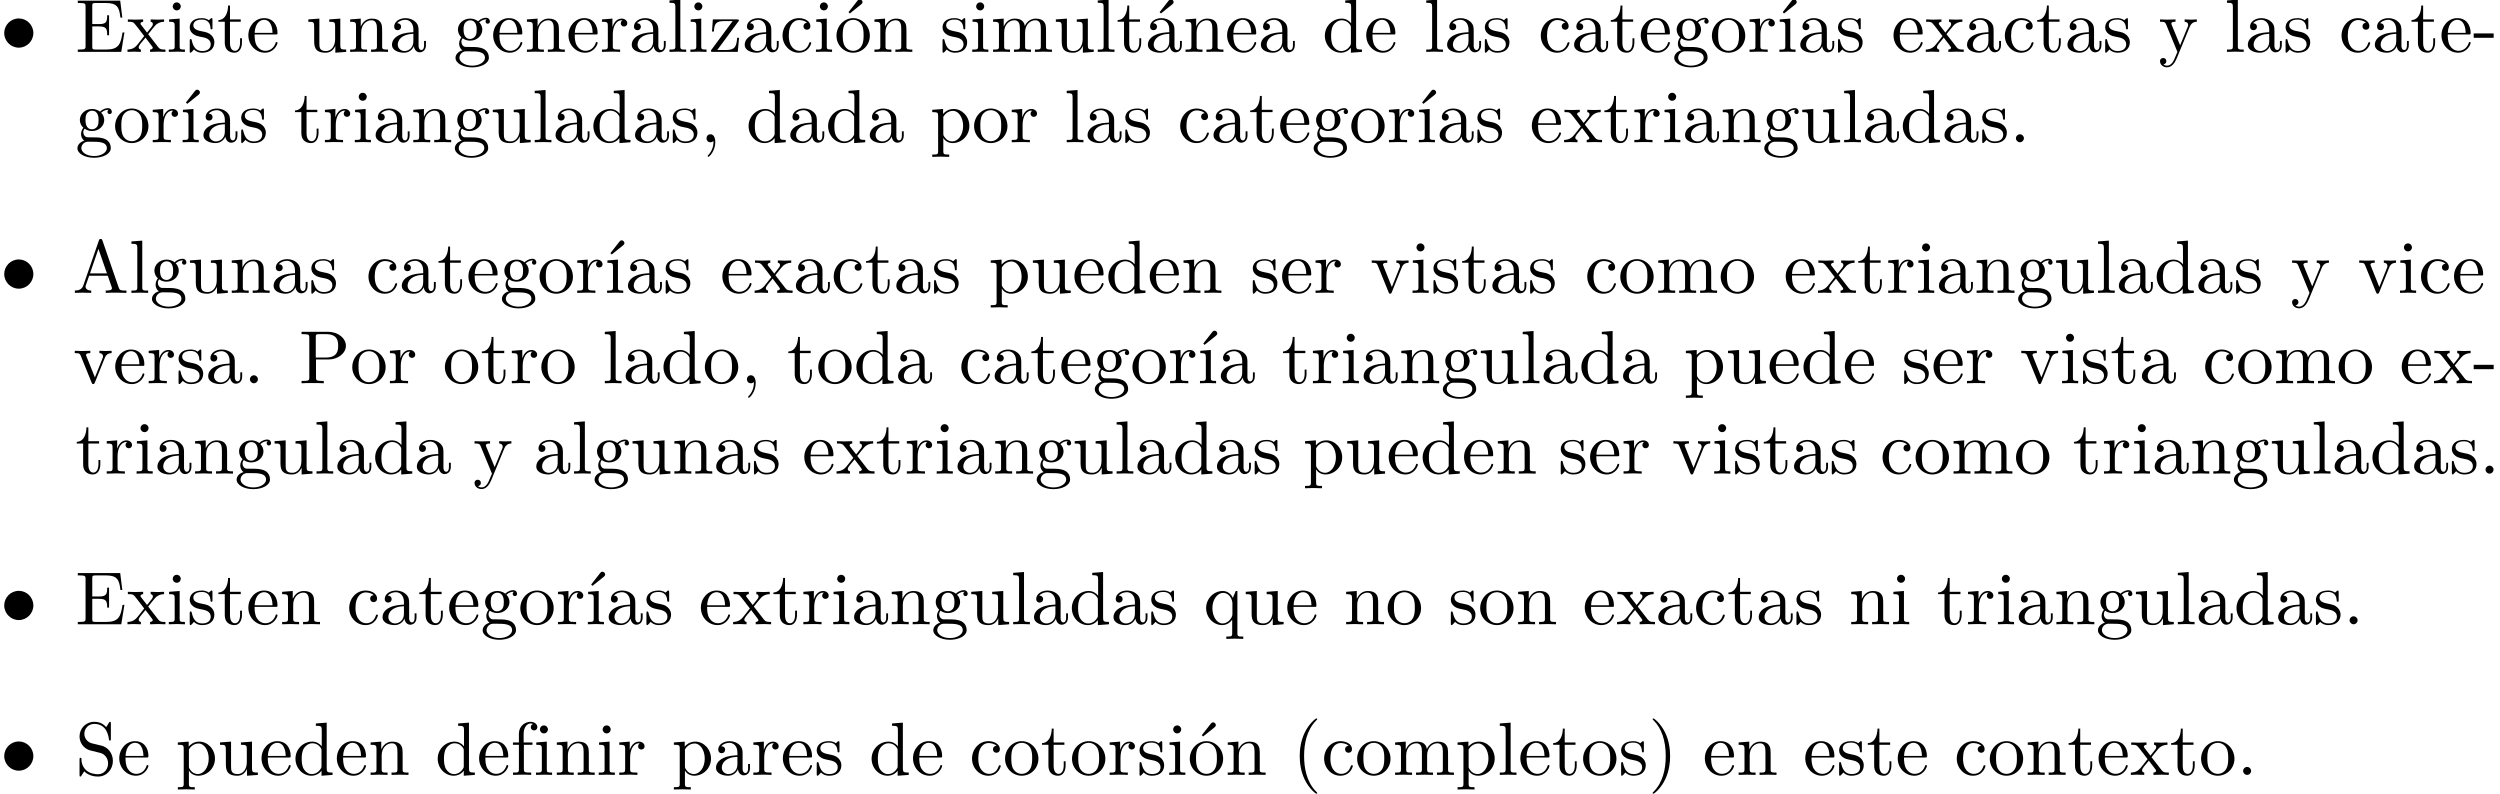 <?xml version='1.0' encoding='UTF-8'?>
<!-- This file was generated by dvisvgm 2.13.3 -->
<svg version='1.1' xmlns='http://www.w3.org/2000/svg' xmlns:xlink='http://www.w3.org/1999/xlink' width='330.7pt' height='104.995pt' viewBox='14.944 -102.504 330.7 104.995'>
<defs>
<path id='g1-40' d='M3.298 2.391C3.298 2.361 3.298 2.341 3.128 2.172C1.883 .917 1.564-.966 1.564-2.491C1.564-4.224 1.943-5.958 3.168-7.203C3.298-7.323 3.298-7.342 3.298-7.372C3.298-7.442 3.258-7.472 3.198-7.472C3.098-7.472 2.202-6.795 1.614-5.529C1.106-4.433 .986-3.328 .986-2.491C.986-1.714 1.096-.508 1.644 .618C2.242 1.843 3.098 2.491 3.198 2.491C3.258 2.491 3.298 2.461 3.298 2.391Z'/>
<path id='g1-41' d='M2.879-2.491C2.879-3.268 2.77-4.473 2.222-5.599C1.624-6.824 .767-7.472 .667-7.472C.608-7.472 .568-7.432 .568-7.372C.568-7.342 .568-7.323 .757-7.143C1.733-6.157 2.301-4.573 2.301-2.491C2.301-.787 1.933 .966 .697 2.222C.568 2.341 .568 2.361 .568 2.391C.568 2.451 .608 2.491 .667 2.491C.767 2.491 1.664 1.813 2.252 .548C2.76-.548 2.879-1.654 2.879-2.491Z'/>
<path id='g1-44' d='M2.022-.01C2.022-.648 1.783-1.056 1.385-1.056C1.036-1.056 .857-.787 .857-.528S1.026 0 1.385 0C1.534 0 1.674-.06 1.783-.159C1.803 .628 1.524 1.235 1.086 1.704C1.026 1.763 1.016 1.773 1.016 1.813C1.016 1.883 1.066 1.923 1.116 1.923C1.235 1.923 2.022 1.136 2.022-.01Z'/>
<path id='g1-45' d='M2.75-1.863V-2.441H.11V-1.863H2.75Z'/>
<path id='g1-46' d='M1.913-.528C1.913-.817 1.674-1.056 1.385-1.056S.857-.817 .857-.528S1.096 0 1.385 0S1.913-.239 1.913-.528Z'/>
<path id='g1-65' d='M7.143 0V-.309H6.964C6.366-.309 6.227-.379 6.117-.707L3.965-6.934C3.915-7.064 3.895-7.133 3.736-7.133S3.547-7.073 3.497-6.934L1.435-.976C1.255-.468 .857-.319 .319-.309V0L1.335-.03L2.481 0V-.309C1.983-.309 1.733-.558 1.733-.817C1.733-.847 1.743-.946 1.753-.966L2.212-2.271H4.672L5.2-.747C5.21-.707 5.23-.648 5.23-.608C5.23-.309 4.672-.309 4.403-.309V0C4.762-.03 5.46-.03 5.838-.03L7.143 0ZM4.563-2.58H2.321L3.437-5.818L4.563-2.58Z'/>
<path id='g1-69' d='M6.496-2.57H6.247C5.998-1.036 5.768-.309 4.055-.309H2.73C2.262-.309 2.242-.379 2.242-.707V-3.367H3.138C4.105-3.367 4.214-3.049 4.214-2.202H4.463V-4.842H4.214C4.214-3.985 4.105-3.676 3.138-3.676H2.242V-6.067C2.242-6.396 2.262-6.466 2.73-6.466H4.015C5.539-6.466 5.808-5.918 5.968-4.533H6.217L5.938-6.775H.329V-6.466H.568C1.335-6.466 1.355-6.356 1.355-5.998V-.777C1.355-.418 1.335-.309 .568-.309H.329V0H6.077L6.496-2.57Z'/>
<path id='g1-80' d='M6.217-4.951C6.217-5.928 5.23-6.804 3.866-6.804H.349V-6.496H.588C1.355-6.496 1.375-6.386 1.375-6.027V-.777C1.375-.418 1.355-.309 .588-.309H.349V0C.697-.03 1.435-.03 1.813-.03S2.939-.03 3.288 0V-.309H3.049C2.281-.309 2.262-.418 2.262-.777V-3.148H3.945C5.141-3.148 6.217-3.955 6.217-4.951ZM5.191-4.951C5.191-4.483 5.191-3.407 3.606-3.407H2.232V-6.097C2.232-6.426 2.252-6.496 2.72-6.496H3.606C5.191-6.496 5.191-5.44 5.191-4.951Z'/>
<path id='g1-83' d='M4.971-1.853C4.971-2.849 4.314-3.666 3.477-3.866L2.202-4.174C1.584-4.324 1.196-4.862 1.196-5.44C1.196-6.137 1.733-6.745 2.511-6.745C4.174-6.745 4.394-5.111 4.453-4.663C4.463-4.603 4.463-4.543 4.573-4.543C4.702-4.543 4.702-4.593 4.702-4.782V-6.785C4.702-6.954 4.702-7.024 4.593-7.024C4.523-7.024 4.513-7.014 4.443-6.894L4.095-6.326C3.796-6.615 3.387-7.024 2.501-7.024C1.395-7.024 .558-6.147 .558-5.091C.558-4.264 1.086-3.537 1.863-3.268C1.973-3.228 2.481-3.108 3.178-2.939C3.447-2.869 3.746-2.8 4.025-2.431C4.234-2.172 4.334-1.843 4.334-1.514C4.334-.807 3.836-.09 2.999-.09C2.71-.09 1.953-.139 1.425-.628C.847-1.166 .817-1.803 .807-2.162C.797-2.262 .717-2.262 .687-2.262C.558-2.262 .558-2.192 .558-2.012V-.02C.558 .149 .558 .219 .667 .219C.737 .219 .747 .199 .817 .09C.817 .09 .847 .05 1.176-.478C1.484-.139 2.122 .219 3.009 .219C4.174 .219 4.971-.757 4.971-1.853Z'/>
<path id='g1-97' d='M4.812-.887V-1.445H4.563V-.887C4.563-.309 4.314-.249 4.204-.249C3.875-.249 3.836-.697 3.836-.747V-2.74C3.836-3.158 3.836-3.547 3.477-3.915C3.088-4.304 2.59-4.463 2.112-4.463C1.295-4.463 .608-3.995 .608-3.337C.608-3.039 .807-2.869 1.066-2.869C1.345-2.869 1.524-3.068 1.524-3.328C1.524-3.447 1.474-3.776 1.016-3.786C1.285-4.134 1.773-4.244 2.092-4.244C2.58-4.244 3.148-3.856 3.148-2.969V-2.6C2.64-2.57 1.943-2.54 1.315-2.242C.568-1.903 .319-1.385 .319-.946C.319-.139 1.285 .11 1.913 .11C2.57 .11 3.029-.289 3.218-.757C3.258-.359 3.527 .06 3.995 .06C4.204 .06 4.812-.08 4.812-.887ZM3.148-1.395C3.148-.448 2.431-.11 1.983-.11C1.494-.11 1.086-.458 1.086-.956C1.086-1.504 1.504-2.331 3.148-2.391V-1.395Z'/>
<path id='g1-99' d='M4.134-1.186C4.134-1.285 4.035-1.285 4.005-1.285C3.915-1.285 3.895-1.245 3.875-1.186C3.587-.259 2.939-.139 2.57-.139C2.042-.139 1.166-.568 1.166-2.172C1.166-3.796 1.983-4.214 2.511-4.214C2.6-4.214 3.228-4.204 3.577-3.846C3.168-3.816 3.108-3.517 3.108-3.387C3.108-3.128 3.288-2.929 3.567-2.929C3.826-2.929 4.025-3.098 4.025-3.397C4.025-4.075 3.268-4.463 2.501-4.463C1.255-4.463 .339-3.387 .339-2.152C.339-.877 1.325 .11 2.481 .11C3.816 .11 4.134-1.086 4.134-1.186Z'/>
<path id='g1-100' d='M5.25 0V-.309C4.553-.309 4.473-.379 4.473-.867V-6.914L3.039-6.804V-6.496C3.736-6.496 3.816-6.426 3.816-5.938V-3.786C3.527-4.144 3.098-4.403 2.56-4.403C1.385-4.403 .339-3.427 .339-2.142C.339-.877 1.315 .11 2.451 .11C3.088 .11 3.537-.229 3.786-.548V.11L5.25 0ZM3.786-1.176C3.786-.996 3.786-.976 3.676-.807C3.377-.329 2.929-.11 2.501-.11C2.052-.11 1.694-.369 1.455-.747C1.196-1.156 1.166-1.724 1.166-2.132C1.166-2.501 1.186-3.098 1.474-3.547C1.684-3.856 2.062-4.184 2.6-4.184C2.949-4.184 3.367-4.035 3.676-3.587C3.786-3.417 3.786-3.397 3.786-3.218V-1.176Z'/>
<path id='g1-101' d='M4.134-1.186C4.134-1.285 4.055-1.305 4.005-1.305C3.915-1.305 3.895-1.245 3.875-1.166C3.527-.139 2.63-.139 2.531-.139C2.032-.139 1.634-.438 1.405-.807C1.106-1.285 1.106-1.943 1.106-2.301H3.885C4.105-2.301 4.134-2.301 4.134-2.511C4.134-3.497 3.597-4.463 2.351-4.463C1.196-4.463 .279-3.437 .279-2.192C.279-.857 1.325 .11 2.471 .11C3.686 .11 4.134-.996 4.134-1.186ZM3.477-2.511H1.116C1.176-3.995 2.012-4.244 2.351-4.244C3.377-4.244 3.477-2.899 3.477-2.511Z'/>
<path id='g1-102' d='M3.557-6.326C3.557-6.695 3.188-7.024 2.66-7.024C1.963-7.024 1.116-6.496 1.116-5.44V-4.294H.329V-3.985H1.116V-.757C1.116-.309 1.006-.309 .339-.309V0L1.474-.03C1.873-.03 2.341-.03 2.74 0V-.309H2.531C1.793-.309 1.773-.418 1.773-.777V-3.985H2.909V-4.294H1.743V-5.45C1.743-6.326 2.222-6.804 2.66-6.804C2.69-6.804 2.839-6.804 2.989-6.735C2.869-6.695 2.69-6.565 2.69-6.316C2.69-6.087 2.849-5.888 3.118-5.888C3.407-5.888 3.557-6.087 3.557-6.326Z'/>
<path id='g1-103' d='M4.832-4.025C4.832-4.194 4.712-4.513 4.324-4.513C4.125-4.513 3.686-4.453 3.268-4.045C2.849-4.374 2.431-4.403 2.212-4.403C1.285-4.403 .598-3.716 .598-2.949C.598-2.511 .817-2.132 1.066-1.923C.936-1.773 .757-1.445 .757-1.096C.757-.787 .887-.408 1.196-.209C.598-.04 .279 .389 .279 .787C.279 1.504 1.265 2.052 2.481 2.052C3.656 2.052 4.692 1.544 4.692 .767C4.692 .418 4.553-.09 4.045-.369C3.517-.648 2.939-.648 2.331-.648C2.082-.648 1.654-.648 1.584-.658C1.265-.697 1.056-1.006 1.056-1.325C1.056-1.365 1.056-1.594 1.225-1.793C1.614-1.514 2.022-1.484 2.212-1.484C3.138-1.484 3.826-2.172 3.826-2.939C3.826-3.308 3.666-3.676 3.417-3.905C3.776-4.244 4.134-4.294 4.314-4.294C4.314-4.294 4.384-4.294 4.413-4.284C4.304-4.244 4.254-4.134 4.254-4.015C4.254-3.846 4.384-3.726 4.543-3.726C4.643-3.726 4.832-3.796 4.832-4.025ZM3.078-2.949C3.078-2.68 3.068-2.361 2.919-2.112C2.839-1.993 2.61-1.714 2.212-1.714C1.345-1.714 1.345-2.71 1.345-2.939C1.345-3.208 1.355-3.527 1.504-3.776C1.584-3.895 1.813-4.174 2.212-4.174C3.078-4.174 3.078-3.178 3.078-2.949ZM4.174 .787C4.174 1.325 3.467 1.823 2.491 1.823C1.484 1.823 .797 1.315 .797 .787C.797 .329 1.176-.04 1.614-.07H2.202C3.059-.07 4.174-.07 4.174 .787Z'/>
<path id='g1-105' d='M2.461 0V-.309C1.803-.309 1.763-.359 1.763-.747V-4.403L.369-4.294V-3.985C1.016-3.985 1.106-3.925 1.106-3.437V-.757C1.106-.309 .996-.309 .329-.309V0L1.425-.03C1.773-.03 2.122-.01 2.461 0ZM1.913-6.017C1.913-6.286 1.684-6.545 1.385-6.545C1.046-6.545 .847-6.267 .847-6.017C.847-5.748 1.076-5.489 1.375-5.489C1.714-5.489 1.913-5.768 1.913-6.017Z'/>
<path id='g1-108' d='M2.54 0V-.309C1.873-.309 1.763-.309 1.763-.757V-6.914L.329-6.804V-6.496C1.026-6.496 1.106-6.426 1.106-5.938V-.757C1.106-.309 .996-.309 .329-.309V0L1.435-.03L2.54 0Z'/>
<path id='g1-109' d='M8.1 0V-.309C7.582-.309 7.333-.309 7.323-.608V-2.511C7.323-3.367 7.323-3.676 7.014-4.035C6.874-4.204 6.545-4.403 5.968-4.403C5.131-4.403 4.692-3.806 4.523-3.427C4.384-4.294 3.646-4.403 3.198-4.403C2.471-4.403 2.002-3.975 1.724-3.357V-4.403L.319-4.294V-3.985C1.016-3.985 1.096-3.915 1.096-3.427V-.757C1.096-.309 .986-.309 .319-.309V0L1.445-.03L2.56 0V-.309C1.893-.309 1.783-.309 1.783-.757V-2.59C1.783-3.626 2.491-4.184 3.128-4.184C3.756-4.184 3.866-3.646 3.866-3.078V-.757C3.866-.309 3.756-.309 3.088-.309V0L4.214-.03L5.33 0V-.309C4.663-.309 4.553-.309 4.553-.757V-2.59C4.553-3.626 5.26-4.184 5.898-4.184C6.526-4.184 6.635-3.646 6.635-3.078V-.757C6.635-.309 6.526-.309 5.858-.309V0L6.984-.03L8.1 0Z'/>
<path id='g1-110' d='M5.33 0V-.309C4.812-.309 4.563-.309 4.553-.608V-2.511C4.553-3.367 4.553-3.676 4.244-4.035C4.105-4.204 3.776-4.403 3.198-4.403C2.471-4.403 2.002-3.975 1.724-3.357V-4.403L.319-4.294V-3.985C1.016-3.985 1.096-3.915 1.096-3.427V-.757C1.096-.309 .986-.309 .319-.309V0L1.445-.03L2.56 0V-.309C1.893-.309 1.783-.309 1.783-.757V-2.59C1.783-3.626 2.491-4.184 3.128-4.184C3.756-4.184 3.866-3.646 3.866-3.078V-.757C3.866-.309 3.756-.309 3.088-.309V0L4.214-.03L5.33 0Z'/>
<path id='g1-111' d='M4.692-2.132C4.692-3.407 3.696-4.463 2.491-4.463C1.245-4.463 .279-3.377 .279-2.132C.279-.847 1.315 .11 2.481 .11C3.686 .11 4.692-.867 4.692-2.132ZM3.866-2.212C3.866-1.853 3.866-1.315 3.646-.877C3.427-.428 2.989-.139 2.491-.139C2.062-.139 1.624-.349 1.355-.807C1.106-1.245 1.106-1.853 1.106-2.212C1.106-2.6 1.106-3.138 1.345-3.577C1.614-4.035 2.082-4.244 2.481-4.244C2.919-4.244 3.347-4.025 3.606-3.597S3.866-2.59 3.866-2.212Z'/>
<path id='g1-112' d='M5.191-2.152C5.191-3.417 4.224-4.403 3.108-4.403C2.331-4.403 1.913-3.965 1.714-3.746V-4.403L.279-4.294V-3.985C.986-3.985 1.056-3.925 1.056-3.487V1.176C1.056 1.624 .946 1.624 .279 1.624V1.933L1.395 1.903L2.521 1.933V1.624C1.853 1.624 1.743 1.624 1.743 1.176V-.498V-.588C1.793-.428 2.212 .11 2.969 .11C4.154 .11 5.191-.867 5.191-2.152ZM4.364-2.152C4.364-.946 3.666-.11 2.929-.11C2.531-.11 2.152-.309 1.883-.717C1.743-.927 1.743-.936 1.743-1.136V-3.357C2.032-3.866 2.521-4.154 3.029-4.154C3.756-4.154 4.364-3.278 4.364-2.152Z'/>
<path id='g1-113' d='M5.25 1.933V1.624C4.583 1.624 4.473 1.624 4.473 1.176V-4.403H4.254L3.875-3.497C3.746-3.776 3.337-4.403 2.54-4.403C1.385-4.403 .339-3.437 .339-2.142C.339-.897 1.305 .11 2.461 .11C3.158 .11 3.567-.319 3.786-.608V1.176C3.786 1.624 3.676 1.624 3.009 1.624V1.933L4.125 1.903L5.25 1.933ZM3.816-1.355C3.816-1.036 3.636-.757 3.417-.518C3.288-.379 2.969-.11 2.501-.11C1.773-.11 1.166-.996 1.166-2.142C1.166-3.328 1.863-4.154 2.6-4.154C3.397-4.154 3.816-3.288 3.816-2.76V-1.355Z'/>
<path id='g1-114' d='M3.626-3.796C3.626-4.115 3.318-4.403 2.889-4.403C2.162-4.403 1.803-3.736 1.664-3.308V-4.403L.279-4.294V-3.985C.976-3.985 1.056-3.915 1.056-3.427V-.757C1.056-.309 .946-.309 .279-.309V0L1.415-.03C1.813-.03 2.281-.03 2.68 0V-.309H2.471C1.733-.309 1.714-.418 1.714-.777V-2.311C1.714-3.298 2.132-4.184 2.889-4.184C2.959-4.184 2.979-4.184 2.999-4.174C2.969-4.164 2.77-4.045 2.77-3.786C2.77-3.507 2.979-3.357 3.198-3.357C3.377-3.357 3.626-3.477 3.626-3.796Z'/>
<path id='g1-115' d='M3.587-1.275C3.587-1.803 3.288-2.102 3.168-2.222C2.839-2.54 2.451-2.62 2.032-2.7C1.474-2.809 .807-2.939 .807-3.517C.807-3.866 1.066-4.274 1.923-4.274C3.019-4.274 3.068-3.377 3.088-3.068C3.098-2.979 3.208-2.979 3.208-2.979C3.337-2.979 3.337-3.029 3.337-3.218V-4.224C3.337-4.394 3.337-4.463 3.228-4.463C3.178-4.463 3.158-4.463 3.029-4.344C2.999-4.304 2.899-4.214 2.859-4.184C2.481-4.463 2.072-4.463 1.923-4.463C.707-4.463 .329-3.796 .329-3.238C.329-2.889 .488-2.61 .757-2.391C1.076-2.132 1.355-2.072 2.072-1.933C2.291-1.893 3.108-1.733 3.108-1.016C3.108-.508 2.76-.11 1.983-.11C1.146-.11 .787-.677 .598-1.524C.568-1.654 .558-1.694 .458-1.694C.329-1.694 .329-1.624 .329-1.445V-.13C.329 .04 .329 .11 .438 .11C.488 .11 .498 .1 .687-.09C.707-.11 .707-.13 .887-.319C1.325 .1 1.773 .11 1.983 .11C3.128 .11 3.587-.558 3.587-1.275Z'/>
<path id='g1-116' d='M3.308-1.235V-1.803H3.059V-1.255C3.059-.518 2.76-.139 2.391-.139C1.724-.139 1.724-1.046 1.724-1.215V-3.985H3.148V-4.294H1.724V-6.127H1.474C1.465-5.31 1.166-4.244 .189-4.204V-3.985H1.036V-1.235C1.036-.01 1.963 .11 2.321 .11C3.029 .11 3.308-.598 3.308-1.235Z'/>
<path id='g1-117' d='M5.33 0V-.309C4.633-.309 4.553-.379 4.553-.867V-4.403L3.088-4.294V-3.985C3.786-3.985 3.866-3.915 3.866-3.427V-1.654C3.866-.787 3.387-.11 2.66-.11C1.823-.11 1.783-.578 1.783-1.096V-4.403L.319-4.294V-3.985C1.096-3.985 1.096-3.955 1.096-3.068V-1.574C1.096-.797 1.096 .11 2.61 .11C3.168 .11 3.606-.169 3.895-.787V.11L5.33 0Z'/>
<path id='g1-118' d='M5.061-3.985V-4.294C4.832-4.274 4.543-4.264 4.314-4.264L3.447-4.294V-3.985C3.816-3.975 3.925-3.746 3.925-3.557C3.925-3.467 3.905-3.427 3.866-3.318L2.849-.777L1.733-3.557C1.674-3.686 1.674-3.726 1.674-3.726C1.674-3.985 2.062-3.985 2.242-3.985V-4.294L1.156-4.264C.887-4.264 .488-4.274 .189-4.294V-3.985C.817-3.985 .857-3.925 .986-3.616L2.421-.08C2.481 .06 2.501 .11 2.63 .11S2.8 .02 2.839-.08L4.144-3.318C4.234-3.547 4.403-3.975 5.061-3.985Z'/>
<path id='g1-120' d='M5.141 0V-.309C4.603-.309 4.423-.329 4.194-.618L2.859-2.341C3.158-2.72 3.537-3.208 3.776-3.467C4.085-3.826 4.493-3.975 4.961-3.985V-4.294C4.702-4.274 4.403-4.264 4.144-4.264C3.846-4.264 3.318-4.284 3.188-4.294V-3.985C3.397-3.965 3.477-3.836 3.477-3.676S3.377-3.387 3.328-3.328L2.71-2.55L1.933-3.557C1.843-3.656 1.843-3.676 1.843-3.736C1.843-3.885 1.993-3.975 2.192-3.985V-4.294L1.116-4.264C.907-4.264 .438-4.274 .169-4.294V-3.985C.867-3.985 .877-3.975 1.345-3.377L2.331-2.092C1.863-1.494 1.863-1.474 1.395-.907C.917-.329 .329-.309 .12-.309V0C.379-.02 .687-.03 .946-.03L1.893 0V-.309C1.674-.339 1.604-.468 1.604-.618C1.604-.837 1.893-1.166 2.501-1.883L3.258-.887C3.337-.777 3.467-.618 3.467-.558C3.467-.468 3.377-.319 3.108-.309V0L4.184-.03C4.453-.03 4.842-.02 5.141 0Z'/>
<path id='g1-121' d='M5.061-3.985V-4.294C4.832-4.274 4.543-4.264 4.314-4.264L3.447-4.294V-3.985C3.756-3.975 3.915-3.806 3.915-3.557C3.915-3.457 3.905-3.437 3.856-3.318L2.849-.867L1.743-3.547C1.704-3.646 1.684-3.686 1.684-3.726C1.684-3.985 2.052-3.985 2.242-3.985V-4.294L1.156-4.264C.887-4.264 .488-4.274 .189-4.294V-3.985C.667-3.985 .857-3.985 .996-3.636L2.491 0L2.242 .588C2.022 1.136 1.743 1.823 1.106 1.823C1.056 1.823 .827 1.823 .638 1.644C.946 1.604 1.026 1.385 1.026 1.225C1.026 .966 .837 .807 .608 .807C.408 .807 .189 .936 .189 1.235C.189 1.684 .608 2.042 1.106 2.042C1.733 2.042 2.142 1.474 2.381 .907L4.134-3.347C4.394-3.975 4.902-3.985 5.061-3.985Z'/>
<path id='g1-122' d='M3.995-1.863H3.746C3.656-.687 3.447-.249 2.291-.249H1.116L3.885-3.995C3.975-4.105 3.975-4.125 3.975-4.164C3.975-4.294 3.895-4.294 3.716-4.294H.528L.418-2.69H.667C.727-3.706 .917-4.075 2.012-4.075H3.148L.369-.319C.279-.209 .279-.189 .279-.139C.279 0 .349 0 .538 0H3.826L3.995-1.863Z'/>
<path id='g1-225' d='M4.812-.887V-1.445H4.563V-.887C4.563-.309 4.314-.249 4.204-.249C3.875-.249 3.836-.697 3.836-.747V-2.74C3.836-3.158 3.836-3.547 3.477-3.915C3.088-4.304 2.59-4.463 2.112-4.463C1.295-4.463 .608-3.995 .608-3.337C.608-3.039 .807-2.869 1.066-2.869C1.345-2.869 1.524-3.068 1.524-3.328C1.524-3.447 1.474-3.776 1.016-3.786C1.285-4.134 1.773-4.244 2.092-4.244C2.58-4.244 3.148-3.856 3.148-2.969V-2.6C2.64-2.57 1.943-2.54 1.315-2.242C.568-1.903 .319-1.385 .319-.946C.319-.139 1.285 .11 1.913 .11C2.57 .11 3.029-.289 3.218-.757C3.258-.359 3.527 .06 3.995 .06C4.204 .06 4.812-.08 4.812-.887ZM3.148-1.395C3.148-.448 2.431-.11 1.983-.11C1.494-.11 1.086-.458 1.086-.956C1.086-1.504 1.504-2.331 3.148-2.391V-1.395ZM3.726-6.595C3.726-6.775 3.547-6.954 3.367-6.954C3.218-6.954 3.108-6.844 3.068-6.785L1.873-5.26L2.042-5.081L3.557-6.296C3.646-6.366 3.726-6.476 3.726-6.595Z'/>
<path id='g1-237' d='M2.461 0V-.309C1.803-.309 1.763-.359 1.763-.747V-4.403L.369-4.294V-3.985C1.016-3.985 1.106-3.925 1.106-3.437V-.757C1.106-.309 .996-.309 .329-.309V0L1.425-.03C1.773-.03 2.122-.01 2.461 0ZM2.62-6.595C2.62-6.775 2.441-6.954 2.262-6.954C2.112-6.954 2.002-6.844 1.963-6.785L.767-5.26L.936-5.081L2.451-6.296C2.54-6.366 2.62-6.476 2.62-6.595Z'/>
<path id='g1-243' d='M4.692-2.132C4.692-3.407 3.696-4.463 2.491-4.463C1.245-4.463 .279-3.377 .279-2.132C.279-.847 1.315 .11 2.481 .11C3.686 .11 4.692-.867 4.692-2.132ZM3.866-2.212C3.866-1.853 3.866-1.315 3.646-.877C3.427-.428 2.989-.139 2.491-.139C2.062-.139 1.624-.349 1.355-.807C1.106-1.245 1.106-1.853 1.106-2.212C1.106-2.6 1.106-3.138 1.345-3.577C1.614-4.035 2.082-4.244 2.481-4.244C2.919-4.244 3.347-4.025 3.606-3.597S3.866-2.59 3.866-2.212ZM3.726-6.595C3.726-6.775 3.547-6.954 3.367-6.954C3.218-6.954 3.108-6.844 3.068-6.785L1.873-5.26L2.042-5.081L3.557-6.296C3.646-6.366 3.726-6.476 3.726-6.595Z'/>
<path id='g0-15' d='M4.413-2.491C4.413-3.557 3.537-4.423 2.491-4.423C1.405-4.423 .558-3.537 .558-2.491C.558-1.425 1.435-.558 2.481-.558C3.567-.558 4.413-1.445 4.413-2.491Z'/>
</defs>
<g id='page1'>
<use x='14.944' y='-95.641' xlink:href='#g0-15'/>
<use x='24.907' y='-95.641' xlink:href='#g1-69'/>
<use x='31.687' y='-95.641' xlink:href='#g1-120'/>
<use x='36.945' y='-95.641' xlink:href='#g1-105'/>
<use x='39.712' y='-95.641' xlink:href='#g1-115'/>
<use x='43.642' y='-95.641' xlink:href='#g1-116'/>
<use x='47.517' y='-95.641' xlink:href='#g1-101'/>
<use x='55.407' y='-95.641' xlink:href='#g1-117'/>
<use x='60.941' y='-95.641' xlink:href='#g1-110'/>
<use x='66.476' y='-95.641' xlink:href='#g1-97'/>
<use x='74.92' y='-95.641' xlink:href='#g1-103'/>
<use x='79.901' y='-95.641' xlink:href='#g1-101'/>
<use x='84.329' y='-95.641' xlink:href='#g1-110'/>
<use x='89.864' y='-95.641' xlink:href='#g1-101'/>
<use x='94.292' y='-95.641' xlink:href='#g1-114'/>
<use x='98.194' y='-95.641' xlink:href='#g1-97'/>
<use x='103.175' y='-95.641' xlink:href='#g1-108'/>
<use x='105.942' y='-95.641' xlink:href='#g1-105'/>
<use x='108.71' y='-95.641' xlink:href='#g1-122'/>
<use x='113.138' y='-95.641' xlink:href='#g1-97'/>
<use x='118.119' y='-95.641' xlink:href='#g1-99'/>
<use x='122.547' y='-95.641' xlink:href='#g1-105'/>
<use x='125.314' y='-95.641' xlink:href='#g1-243'/>
<use x='130.296' y='-95.641' xlink:href='#g1-110'/>
<use x='139.293' y='-95.641' xlink:href='#g1-115'/>
<use x='143.222' y='-95.641' xlink:href='#g1-105'/>
<use x='145.99' y='-95.641' xlink:href='#g1-109'/>
<use x='154.292' y='-95.641' xlink:href='#g1-117'/>
<use x='159.826' y='-95.641' xlink:href='#g1-108'/>
<use x='162.594' y='-95.641' xlink:href='#g1-116'/>
<use x='166.468' y='-95.641' xlink:href='#g1-225'/>
<use x='171.449' y='-95.641' xlink:href='#g1-110'/>
<use x='176.984' y='-95.641' xlink:href='#g1-101'/>
<use x='181.412' y='-95.641' xlink:href='#g1-97'/>
<use x='189.856' y='-95.641' xlink:href='#g1-100'/>
<use x='195.39' y='-95.641' xlink:href='#g1-101'/>
<use x='203.28' y='-95.641' xlink:href='#g1-108'/>
<use x='206.048' y='-95.641' xlink:href='#g1-97'/>
<use x='211.029' y='-95.641' xlink:href='#g1-115'/>
<use x='218.421' y='-95.641' xlink:href='#g1-99'/>
<use x='222.849' y='-95.641' xlink:href='#g1-97'/>
<use x='227.83' y='-95.641' xlink:href='#g1-116'/>
<use x='231.705' y='-95.641' xlink:href='#g1-101'/>
<use x='236.133' y='-95.641' xlink:href='#g1-103'/>
<use x='241.114' y='-95.641' xlink:href='#g1-111'/>
<use x='246.095' y='-95.641' xlink:href='#g1-114'/>
<use x='249.997' y='-95.641' xlink:href='#g1-237'/>
<use x='252.765' y='-95.641' xlink:href='#g1-97'/>
<use x='257.746' y='-95.641' xlink:href='#g1-115'/>
<use x='265.138' y='-95.641' xlink:href='#g1-101'/>
<use x='269.566' y='-95.641' xlink:href='#g1-120'/>
<use x='274.824' y='-95.641' xlink:href='#g1-97'/>
<use x='279.806' y='-95.641' xlink:href='#g1-99'/>
<use x='284.234' y='-95.641' xlink:href='#g1-116'/>
<use x='288.108' y='-95.641' xlink:href='#g1-97'/>
<use x='293.089' y='-95.641' xlink:href='#g1-115'/>
<use x='300.481' y='-95.641' xlink:href='#g1-121'/>
<use x='309.202' y='-95.641' xlink:href='#g1-108'/>
<use x='311.969' y='-95.641' xlink:href='#g1-97'/>
<use x='316.951' y='-95.641' xlink:href='#g1-115'/>
<use x='324.343' y='-95.641' xlink:href='#g1-99'/>
<use x='328.77' y='-95.641' xlink:href='#g1-97'/>
<use x='333.752' y='-95.641' xlink:href='#g1-116'/>
<use x='337.626' y='-95.641' xlink:href='#g1-101'/>
<use x='342.054' y='-95.641' xlink:href='#g1-45'/>
<use x='24.907' y='-83.686' xlink:href='#g1-103'/>
<use x='29.888' y='-83.686' xlink:href='#g1-111'/>
<use x='34.869' y='-83.686' xlink:href='#g1-114'/>
<use x='38.771' y='-83.686' xlink:href='#g1-237'/>
<use x='41.539' y='-83.686' xlink:href='#g1-97'/>
<use x='46.52' y='-83.686' xlink:href='#g1-115'/>
<use x='53.771' y='-83.686' xlink:href='#g1-116'/>
<use x='57.645' y='-83.686' xlink:href='#g1-114'/>
<use x='61.547' y='-83.686' xlink:href='#g1-105'/>
<use x='64.315' y='-83.686' xlink:href='#g1-97'/>
<use x='69.296' y='-83.686' xlink:href='#g1-110'/>
<use x='74.831' y='-83.686' xlink:href='#g1-103'/>
<use x='79.812' y='-83.686' xlink:href='#g1-117'/>
<use x='85.347' y='-83.686' xlink:href='#g1-108'/>
<use x='88.114' y='-83.686' xlink:href='#g1-97'/>
<use x='93.095' y='-83.686' xlink:href='#g1-100'/>
<use x='98.63' y='-83.686' xlink:href='#g1-97'/>
<use x='103.611' y='-83.686' xlink:href='#g1-115'/>
<use x='107.541' y='-83.686' xlink:href='#g1-44'/>
<use x='113.629' y='-83.686' xlink:href='#g1-100'/>
<use x='119.164' y='-83.686' xlink:href='#g1-97'/>
<use x='124.146' y='-83.686' xlink:href='#g1-100'/>
<use x='129.68' y='-83.686' xlink:href='#g1-97'/>
<use x='137.982' y='-83.686' xlink:href='#g1-112'/>
<use x='143.517' y='-83.686' xlink:href='#g1-111'/>
<use x='148.499' y='-83.686' xlink:href='#g1-114'/>
<use x='155.721' y='-83.686' xlink:href='#g1-108'/>
<use x='158.489' y='-83.686' xlink:href='#g1-97'/>
<use x='163.47' y='-83.686' xlink:href='#g1-115'/>
<use x='170.721' y='-83.686' xlink:href='#g1-99'/>
<use x='175.149' y='-83.686' xlink:href='#g1-97'/>
<use x='180.13' y='-83.686' xlink:href='#g1-116'/>
<use x='184.004' y='-83.686' xlink:href='#g1-101'/>
<use x='188.432' y='-83.686' xlink:href='#g1-103'/>
<use x='193.414' y='-83.686' xlink:href='#g1-111'/>
<use x='198.395' y='-83.686' xlink:href='#g1-114'/>
<use x='202.297' y='-83.686' xlink:href='#g1-237'/>
<use x='205.064' y='-83.686' xlink:href='#g1-97'/>
<use x='210.046' y='-83.686' xlink:href='#g1-115'/>
<use x='217.296' y='-83.686' xlink:href='#g1-101'/>
<use x='221.724' y='-83.686' xlink:href='#g1-120'/>
<use x='226.983' y='-83.686' xlink:href='#g1-116'/>
<use x='230.857' y='-83.686' xlink:href='#g1-114'/>
<use x='234.759' y='-83.686' xlink:href='#g1-105'/>
<use x='237.526' y='-83.686' xlink:href='#g1-97'/>
<use x='242.508' y='-83.686' xlink:href='#g1-110'/>
<use x='248.043' y='-83.686' xlink:href='#g1-103'/>
<use x='253.024' y='-83.686' xlink:href='#g1-117'/>
<use x='258.559' y='-83.686' xlink:href='#g1-108'/>
<use x='261.326' y='-83.686' xlink:href='#g1-97'/>
<use x='266.307' y='-83.686' xlink:href='#g1-100'/>
<use x='271.842' y='-83.686' xlink:href='#g1-97'/>
<use x='276.823' y='-83.686' xlink:href='#g1-115'/>
<use x='280.753' y='-83.686' xlink:href='#g1-46'/>
<use x='14.944' y='-63.761' xlink:href='#g0-15'/>
<use x='24.528' y='-63.761' xlink:href='#g1-65'/>
<use x='32' y='-63.761' xlink:href='#g1-108'/>
<use x='34.767' y='-63.761' xlink:href='#g1-103'/>
<use x='39.749' y='-63.761' xlink:href='#g1-117'/>
<use x='45.283' y='-63.761' xlink:href='#g1-110'/>
<use x='50.818' y='-63.761' xlink:href='#g1-97'/>
<use x='55.8' y='-63.761' xlink:href='#g1-115'/>
<use x='63.347' y='-63.761' xlink:href='#g1-99'/>
<use x='67.775' y='-63.761' xlink:href='#g1-97'/>
<use x='72.757' y='-63.761' xlink:href='#g1-116'/>
<use x='76.631' y='-63.761' xlink:href='#g1-101'/>
<use x='81.059' y='-63.761' xlink:href='#g1-103'/>
<use x='86.04' y='-63.761' xlink:href='#g1-111'/>
<use x='91.022' y='-63.761' xlink:href='#g1-114'/>
<use x='94.924' y='-63.761' xlink:href='#g1-237'/>
<use x='97.691' y='-63.761' xlink:href='#g1-97'/>
<use x='102.672' y='-63.761' xlink:href='#g1-115'/>
<use x='110.22' y='-63.761' xlink:href='#g1-101'/>
<use x='114.648' y='-63.761' xlink:href='#g1-120'/>
<use x='119.906' y='-63.761' xlink:href='#g1-97'/>
<use x='124.888' y='-63.761' xlink:href='#g1-99'/>
<use x='129.315' y='-63.761' xlink:href='#g1-116'/>
<use x='133.19' y='-63.761' xlink:href='#g1-97'/>
<use x='138.171' y='-63.761' xlink:href='#g1-115'/>
<use x='145.719' y='-63.761' xlink:href='#g1-112'/>
<use x='151.254' y='-63.761' xlink:href='#g1-117'/>
<use x='156.788' y='-63.761' xlink:href='#g1-101'/>
<use x='161.216' y='-63.761' xlink:href='#g1-100'/>
<use x='166.751' y='-63.761' xlink:href='#g1-101'/>
<use x='171.179' y='-63.761' xlink:href='#g1-110'/>
<use x='180.332' y='-63.761' xlink:href='#g1-115'/>
<use x='184.261' y='-63.761' xlink:href='#g1-101'/>
<use x='188.689' y='-63.761' xlink:href='#g1-114'/>
<use x='196.209' y='-63.761' xlink:href='#g1-118'/>
<use x='201.468' y='-63.761' xlink:href='#g1-105'/>
<use x='204.235' y='-63.761' xlink:href='#g1-115'/>
<use x='208.165' y='-63.761' xlink:href='#g1-116'/>
<use x='212.039' y='-63.761' xlink:href='#g1-97'/>
<use x='217.021' y='-63.761' xlink:href='#g1-115'/>
<use x='224.568' y='-63.761' xlink:href='#g1-99'/>
<use x='228.996' y='-63.761' xlink:href='#g1-111'/>
<use x='233.978' y='-63.761' xlink:href='#g1-109'/>
<use x='242.279' y='-63.761' xlink:href='#g1-111'/>
<use x='250.879' y='-63.761' xlink:href='#g1-101'/>
<use x='255.307' y='-63.761' xlink:href='#g1-120'/>
<use x='260.565' y='-63.761' xlink:href='#g1-116'/>
<use x='264.439' y='-63.761' xlink:href='#g1-114'/>
<use x='268.342' y='-63.761' xlink:href='#g1-105'/>
<use x='271.109' y='-63.761' xlink:href='#g1-97'/>
<use x='276.09' y='-63.761' xlink:href='#g1-110'/>
<use x='281.625' y='-63.761' xlink:href='#g1-103'/>
<use x='286.606' y='-63.761' xlink:href='#g1-117'/>
<use x='292.141' y='-63.761' xlink:href='#g1-108'/>
<use x='294.908' y='-63.761' xlink:href='#g1-97'/>
<use x='299.89' y='-63.761' xlink:href='#g1-100'/>
<use x='305.424' y='-63.761' xlink:href='#g1-97'/>
<use x='310.406' y='-63.761' xlink:href='#g1-115'/>
<use x='317.954' y='-63.761' xlink:href='#g1-121'/>
<use x='326.83' y='-63.761' xlink:href='#g1-118'/>
<use x='332.088' y='-63.761' xlink:href='#g1-105'/>
<use x='334.855' y='-63.761' xlink:href='#g1-99'/>
<use x='339.283' y='-63.761' xlink:href='#g1-101'/>
<use x='24.648' y='-51.806' xlink:href='#g1-118'/>
<use x='29.906' y='-51.806' xlink:href='#g1-101'/>
<use x='34.334' y='-51.806' xlink:href='#g1-114'/>
<use x='38.236' y='-51.806' xlink:href='#g1-115'/>
<use x='42.166' y='-51.806' xlink:href='#g1-97'/>
<use x='47.147' y='-51.806' xlink:href='#g1-46'/>
<use x='54.483' y='-51.806' xlink:href='#g1-80'/>
<use x='61.263' y='-51.806' xlink:href='#g1-111'/>
<use x='66.244' y='-51.806' xlink:href='#g1-114'/>
<use x='73.514' y='-51.806' xlink:href='#g1-111'/>
<use x='78.495' y='-51.806' xlink:href='#g1-116'/>
<use x='82.37' y='-51.806' xlink:href='#g1-114'/>
<use x='86.272' y='-51.806' xlink:href='#g1-111'/>
<use x='94.621' y='-51.806' xlink:href='#g1-108'/>
<use x='97.388' y='-51.806' xlink:href='#g1-97'/>
<use x='102.37' y='-51.806' xlink:href='#g1-100'/>
<use x='107.904' y='-51.806' xlink:href='#g1-111'/>
<use x='112.886' y='-51.806' xlink:href='#g1-44'/>
<use x='119.033' y='-51.806' xlink:href='#g1-116'/>
<use x='122.907' y='-51.806' xlink:href='#g1-111'/>
<use x='127.888' y='-51.806' xlink:href='#g1-100'/>
<use x='133.423' y='-51.806' xlink:href='#g1-97'/>
<use x='141.772' y='-51.806' xlink:href='#g1-99'/>
<use x='146.2' y='-51.806' xlink:href='#g1-97'/>
<use x='151.181' y='-51.806' xlink:href='#g1-116'/>
<use x='155.056' y='-51.806' xlink:href='#g1-101'/>
<use x='159.484' y='-51.806' xlink:href='#g1-103'/>
<use x='164.465' y='-51.806' xlink:href='#g1-111'/>
<use x='169.446' y='-51.806' xlink:href='#g1-114'/>
<use x='173.348' y='-51.806' xlink:href='#g1-237'/>
<use x='176.116' y='-51.806' xlink:href='#g1-97'/>
<use x='184.465' y='-51.806' xlink:href='#g1-116'/>
<use x='188.339' y='-51.806' xlink:href='#g1-114'/>
<use x='192.241' y='-51.806' xlink:href='#g1-105'/>
<use x='195.009' y='-51.806' xlink:href='#g1-97'/>
<use x='199.99' y='-51.806' xlink:href='#g1-110'/>
<use x='205.525' y='-51.806' xlink:href='#g1-103'/>
<use x='210.506' y='-51.806' xlink:href='#g1-117'/>
<use x='216.041' y='-51.806' xlink:href='#g1-108'/>
<use x='218.808' y='-51.806' xlink:href='#g1-97'/>
<use x='223.79' y='-51.806' xlink:href='#g1-100'/>
<use x='229.324' y='-51.806' xlink:href='#g1-97'/>
<use x='237.673' y='-51.806' xlink:href='#g1-112'/>
<use x='243.208' y='-51.806' xlink:href='#g1-117'/>
<use x='248.743' y='-51.806' xlink:href='#g1-101'/>
<use x='253.171' y='-51.806' xlink:href='#g1-100'/>
<use x='258.706' y='-51.806' xlink:href='#g1-101'/>
<use x='266.501' y='-51.806' xlink:href='#g1-115'/>
<use x='270.431' y='-51.806' xlink:href='#g1-101'/>
<use x='274.859' y='-51.806' xlink:href='#g1-114'/>
<use x='282.129' y='-51.806' xlink:href='#g1-118'/>
<use x='287.387' y='-51.806' xlink:href='#g1-105'/>
<use x='290.154' y='-51.806' xlink:href='#g1-115'/>
<use x='294.084' y='-51.806' xlink:href='#g1-116'/>
<use x='297.959' y='-51.806' xlink:href='#g1-97'/>
<use x='306.308' y='-51.806' xlink:href='#g1-99'/>
<use x='310.736' y='-51.806' xlink:href='#g1-111'/>
<use x='315.717' y='-51.806' xlink:href='#g1-109'/>
<use x='324.019' y='-51.806' xlink:href='#g1-111'/>
<use x='332.368' y='-51.806' xlink:href='#g1-101'/>
<use x='336.796' y='-51.806' xlink:href='#g1-120'/>
<use x='342.054' y='-51.806' xlink:href='#g1-45'/>
<use x='24.907' y='-39.851' xlink:href='#g1-116'/>
<use x='28.781' y='-39.851' xlink:href='#g1-114'/>
<use x='32.683' y='-39.851' xlink:href='#g1-105'/>
<use x='35.451' y='-39.851' xlink:href='#g1-97'/>
<use x='40.432' y='-39.851' xlink:href='#g1-110'/>
<use x='45.967' y='-39.851' xlink:href='#g1-103'/>
<use x='50.948' y='-39.851' xlink:href='#g1-117'/>
<use x='56.483' y='-39.851' xlink:href='#g1-108'/>
<use x='59.25' y='-39.851' xlink:href='#g1-97'/>
<use x='64.231' y='-39.851' xlink:href='#g1-100'/>
<use x='69.766' y='-39.851' xlink:href='#g1-97'/>
<use x='77.528' y='-39.851' xlink:href='#g1-121'/>
<use x='85.567' y='-39.851' xlink:href='#g1-97'/>
<use x='90.548' y='-39.851' xlink:href='#g1-108'/>
<use x='93.316' y='-39.851' xlink:href='#g1-103'/>
<use x='98.297' y='-39.851' xlink:href='#g1-117'/>
<use x='103.832' y='-39.851' xlink:href='#g1-110'/>
<use x='109.366' y='-39.851' xlink:href='#g1-97'/>
<use x='114.348' y='-39.851' xlink:href='#g1-115'/>
<use x='121.058' y='-39.851' xlink:href='#g1-101'/>
<use x='125.486' y='-39.851' xlink:href='#g1-120'/>
<use x='130.744' y='-39.851' xlink:href='#g1-116'/>
<use x='134.619' y='-39.851' xlink:href='#g1-114'/>
<use x='138.521' y='-39.851' xlink:href='#g1-105'/>
<use x='141.288' y='-39.851' xlink:href='#g1-97'/>
<use x='146.27' y='-39.851' xlink:href='#g1-110'/>
<use x='151.804' y='-39.851' xlink:href='#g1-103'/>
<use x='156.786' y='-39.851' xlink:href='#g1-117'/>
<use x='162.32' y='-39.851' xlink:href='#g1-108'/>
<use x='165.088' y='-39.851' xlink:href='#g1-97'/>
<use x='170.069' y='-39.851' xlink:href='#g1-100'/>
<use x='175.604' y='-39.851' xlink:href='#g1-97'/>
<use x='180.585' y='-39.851' xlink:href='#g1-115'/>
<use x='187.296' y='-39.851' xlink:href='#g1-112'/>
<use x='192.83' y='-39.851' xlink:href='#g1-117'/>
<use x='198.365' y='-39.851' xlink:href='#g1-101'/>
<use x='202.793' y='-39.851' xlink:href='#g1-100'/>
<use x='208.328' y='-39.851' xlink:href='#g1-101'/>
<use x='212.756' y='-39.851' xlink:href='#g1-110'/>
<use x='221.071' y='-39.851' xlink:href='#g1-115'/>
<use x='225.001' y='-39.851' xlink:href='#g1-101'/>
<use x='229.429' y='-39.851' xlink:href='#g1-114'/>
<use x='236.111' y='-39.851' xlink:href='#g1-118'/>
<use x='241.37' y='-39.851' xlink:href='#g1-105'/>
<use x='244.137' y='-39.851' xlink:href='#g1-115'/>
<use x='248.067' y='-39.851' xlink:href='#g1-116'/>
<use x='251.941' y='-39.851' xlink:href='#g1-97'/>
<use x='256.923' y='-39.851' xlink:href='#g1-115'/>
<use x='263.633' y='-39.851' xlink:href='#g1-99'/>
<use x='268.061' y='-39.851' xlink:href='#g1-111'/>
<use x='273.042' y='-39.851' xlink:href='#g1-109'/>
<use x='281.344' y='-39.851' xlink:href='#g1-111'/>
<use x='289.106' y='-39.851' xlink:href='#g1-116'/>
<use x='292.981' y='-39.851' xlink:href='#g1-114'/>
<use x='296.883' y='-39.851' xlink:href='#g1-105'/>
<use x='299.65' y='-39.851' xlink:href='#g1-97'/>
<use x='304.631' y='-39.851' xlink:href='#g1-110'/>
<use x='310.166' y='-39.851' xlink:href='#g1-103'/>
<use x='315.147' y='-39.851' xlink:href='#g1-117'/>
<use x='320.682' y='-39.851' xlink:href='#g1-108'/>
<use x='323.449' y='-39.851' xlink:href='#g1-97'/>
<use x='328.431' y='-39.851' xlink:href='#g1-100'/>
<use x='333.966' y='-39.851' xlink:href='#g1-97'/>
<use x='338.947' y='-39.851' xlink:href='#g1-115'/>
<use x='342.877' y='-39.851' xlink:href='#g1-46'/>
<use x='14.944' y='-19.925' xlink:href='#g0-15'/>
<use x='24.907' y='-19.925' xlink:href='#g1-69'/>
<use x='31.687' y='-19.925' xlink:href='#g1-120'/>
<use x='36.945' y='-19.925' xlink:href='#g1-105'/>
<use x='39.712' y='-19.925' xlink:href='#g1-115'/>
<use x='43.642' y='-19.925' xlink:href='#g1-116'/>
<use x='47.517' y='-19.925' xlink:href='#g1-101'/>
<use x='51.945' y='-19.925' xlink:href='#g1-110'/>
<use x='60.8' y='-19.925' xlink:href='#g1-99'/>
<use x='65.228' y='-19.925' xlink:href='#g1-97'/>
<use x='70.209' y='-19.925' xlink:href='#g1-116'/>
<use x='74.084' y='-19.925' xlink:href='#g1-101'/>
<use x='78.512' y='-19.925' xlink:href='#g1-103'/>
<use x='83.493' y='-19.925' xlink:href='#g1-111'/>
<use x='88.474' y='-19.925' xlink:href='#g1-114'/>
<use x='92.376' y='-19.925' xlink:href='#g1-237'/>
<use x='95.144' y='-19.925' xlink:href='#g1-97'/>
<use x='100.125' y='-19.925' xlink:href='#g1-115'/>
<use x='107.376' y='-19.925' xlink:href='#g1-101'/>
<use x='111.804' y='-19.925' xlink:href='#g1-120'/>
<use x='117.062' y='-19.925' xlink:href='#g1-116'/>
<use x='120.936' y='-19.925' xlink:href='#g1-114'/>
<use x='124.838' y='-19.925' xlink:href='#g1-105'/>
<use x='127.606' y='-19.925' xlink:href='#g1-97'/>
<use x='132.587' y='-19.925' xlink:href='#g1-110'/>
<use x='138.122' y='-19.925' xlink:href='#g1-103'/>
<use x='143.103' y='-19.925' xlink:href='#g1-117'/>
<use x='148.638' y='-19.925' xlink:href='#g1-108'/>
<use x='151.405' y='-19.925' xlink:href='#g1-97'/>
<use x='156.387' y='-19.925' xlink:href='#g1-100'/>
<use x='161.921' y='-19.925' xlink:href='#g1-97'/>
<use x='166.903' y='-19.925' xlink:href='#g1-115'/>
<use x='174.153' y='-19.925' xlink:href='#g1-113'/>
<use x='179.412' y='-19.925' xlink:href='#g1-117'/>
<use x='184.946' y='-19.925' xlink:href='#g1-101'/>
<use x='192.695' y='-19.925' xlink:href='#g1-110'/>
<use x='198.23' y='-19.925' xlink:href='#g1-111'/>
<use x='206.532' y='-19.925' xlink:href='#g1-115'/>
<use x='210.462' y='-19.925' xlink:href='#g1-111'/>
<use x='215.443' y='-19.925' xlink:href='#g1-110'/>
<use x='224.299' y='-19.925' xlink:href='#g1-101'/>
<use x='228.727' y='-19.925' xlink:href='#g1-120'/>
<use x='233.985' y='-19.925' xlink:href='#g1-97'/>
<use x='238.966' y='-19.925' xlink:href='#g1-99'/>
<use x='243.394' y='-19.925' xlink:href='#g1-116'/>
<use x='247.269' y='-19.925' xlink:href='#g1-97'/>
<use x='252.25' y='-19.925' xlink:href='#g1-115'/>
<use x='259.501' y='-19.925' xlink:href='#g1-110'/>
<use x='265.035' y='-19.925' xlink:href='#g1-105'/>
<use x='271.124' y='-19.925' xlink:href='#g1-116'/>
<use x='274.998' y='-19.925' xlink:href='#g1-114'/>
<use x='278.9' y='-19.925' xlink:href='#g1-105'/>
<use x='281.667' y='-19.925' xlink:href='#g1-97'/>
<use x='286.649' y='-19.925' xlink:href='#g1-110'/>
<use x='292.184' y='-19.925' xlink:href='#g1-103'/>
<use x='297.165' y='-19.925' xlink:href='#g1-117'/>
<use x='302.7' y='-19.925' xlink:href='#g1-108'/>
<use x='305.467' y='-19.925' xlink:href='#g1-97'/>
<use x='310.448' y='-19.925' xlink:href='#g1-100'/>
<use x='315.983' y='-19.925' xlink:href='#g1-97'/>
<use x='320.964' y='-19.925' xlink:href='#g1-115'/>
<use x='324.894' y='-19.925' xlink:href='#g1-46'/>
<use x='14.944' y='0' xlink:href='#g0-15'/>
<use x='24.907' y='0' xlink:href='#g1-83'/>
<use x='30.441' y='0' xlink:href='#g1-101'/>
<use x='38.19' y='0' xlink:href='#g1-112'/>
<use x='43.725' y='0' xlink:href='#g1-117'/>
<use x='49.26' y='0' xlink:href='#g1-101'/>
<use x='53.688' y='0' xlink:href='#g1-100'/>
<use x='59.222' y='0' xlink:href='#g1-101'/>
<use x='63.65' y='0' xlink:href='#g1-110'/>
<use x='72.506' y='0' xlink:href='#g1-100'/>
<use x='78.041' y='0' xlink:href='#g1-101'/>
<use x='82.468' y='0' xlink:href='#g1-102'/>
<use x='85.513' y='0' xlink:href='#g1-105'/>
<use x='88.28' y='0' xlink:href='#g1-110'/>
<use x='93.815' y='0' xlink:href='#g1-105'/>
<use x='96.582' y='0' xlink:href='#g1-114'/>
<use x='103.805' y='0' xlink:href='#g1-112'/>
<use x='109.34' y='0' xlink:href='#g1-97'/>
<use x='114.321' y='0' xlink:href='#g1-114'/>
<use x='118.223' y='0' xlink:href='#g1-101'/>
<use x='122.651' y='0' xlink:href='#g1-115'/>
<use x='129.902' y='0' xlink:href='#g1-100'/>
<use x='135.436' y='0' xlink:href='#g1-101'/>
<use x='143.185' y='0' xlink:href='#g1-99'/>
<use x='147.613' y='0' xlink:href='#g1-111'/>
<use x='152.594' y='0' xlink:href='#g1-116'/>
<use x='156.469' y='0' xlink:href='#g1-111'/>
<use x='161.45' y='0' xlink:href='#g1-114'/>
<use x='165.352' y='0' xlink:href='#g1-115'/>
<use x='169.282' y='0' xlink:href='#g1-105'/>
<use x='172.049' y='0' xlink:href='#g1-243'/>
<use x='177.031' y='0' xlink:href='#g1-110'/>
<use x='185.886' y='0' xlink:href='#g1-40'/>
<use x='189.761' y='0' xlink:href='#g1-99'/>
<use x='194.189' y='0' xlink:href='#g1-111'/>
<use x='199.17' y='0' xlink:href='#g1-109'/>
<use x='207.472' y='0' xlink:href='#g1-112'/>
<use x='213.007' y='0' xlink:href='#g1-108'/>
<use x='215.774' y='0' xlink:href='#g1-101'/>
<use x='220.202' y='0' xlink:href='#g1-116'/>
<use x='224.076' y='0' xlink:href='#g1-111'/>
<use x='229.058' y='0' xlink:href='#g1-115'/>
<use x='232.987' y='0' xlink:href='#g1-41'/>
<use x='240.183' y='0' xlink:href='#g1-101'/>
<use x='244.611' y='0' xlink:href='#g1-110'/>
<use x='253.466' y='0' xlink:href='#g1-101'/>
<use x='257.894' y='0' xlink:href='#g1-115'/>
<use x='261.824' y='0' xlink:href='#g1-116'/>
<use x='265.698' y='0' xlink:href='#g1-101'/>
<use x='273.447' y='0' xlink:href='#g1-99'/>
<use x='277.875' y='0' xlink:href='#g1-111'/>
<use x='282.856' y='0' xlink:href='#g1-110'/>
<use x='288.391' y='0' xlink:href='#g1-116'/>
<use x='292.266' y='0' xlink:href='#g1-101'/>
<use x='296.693' y='0' xlink:href='#g1-120'/>
<use x='301.952' y='0' xlink:href='#g1-116'/>
<use x='305.826' y='0' xlink:href='#g1-111'/>
<use x='310.808' y='0' xlink:href='#g1-46'/>
</g>
</svg>